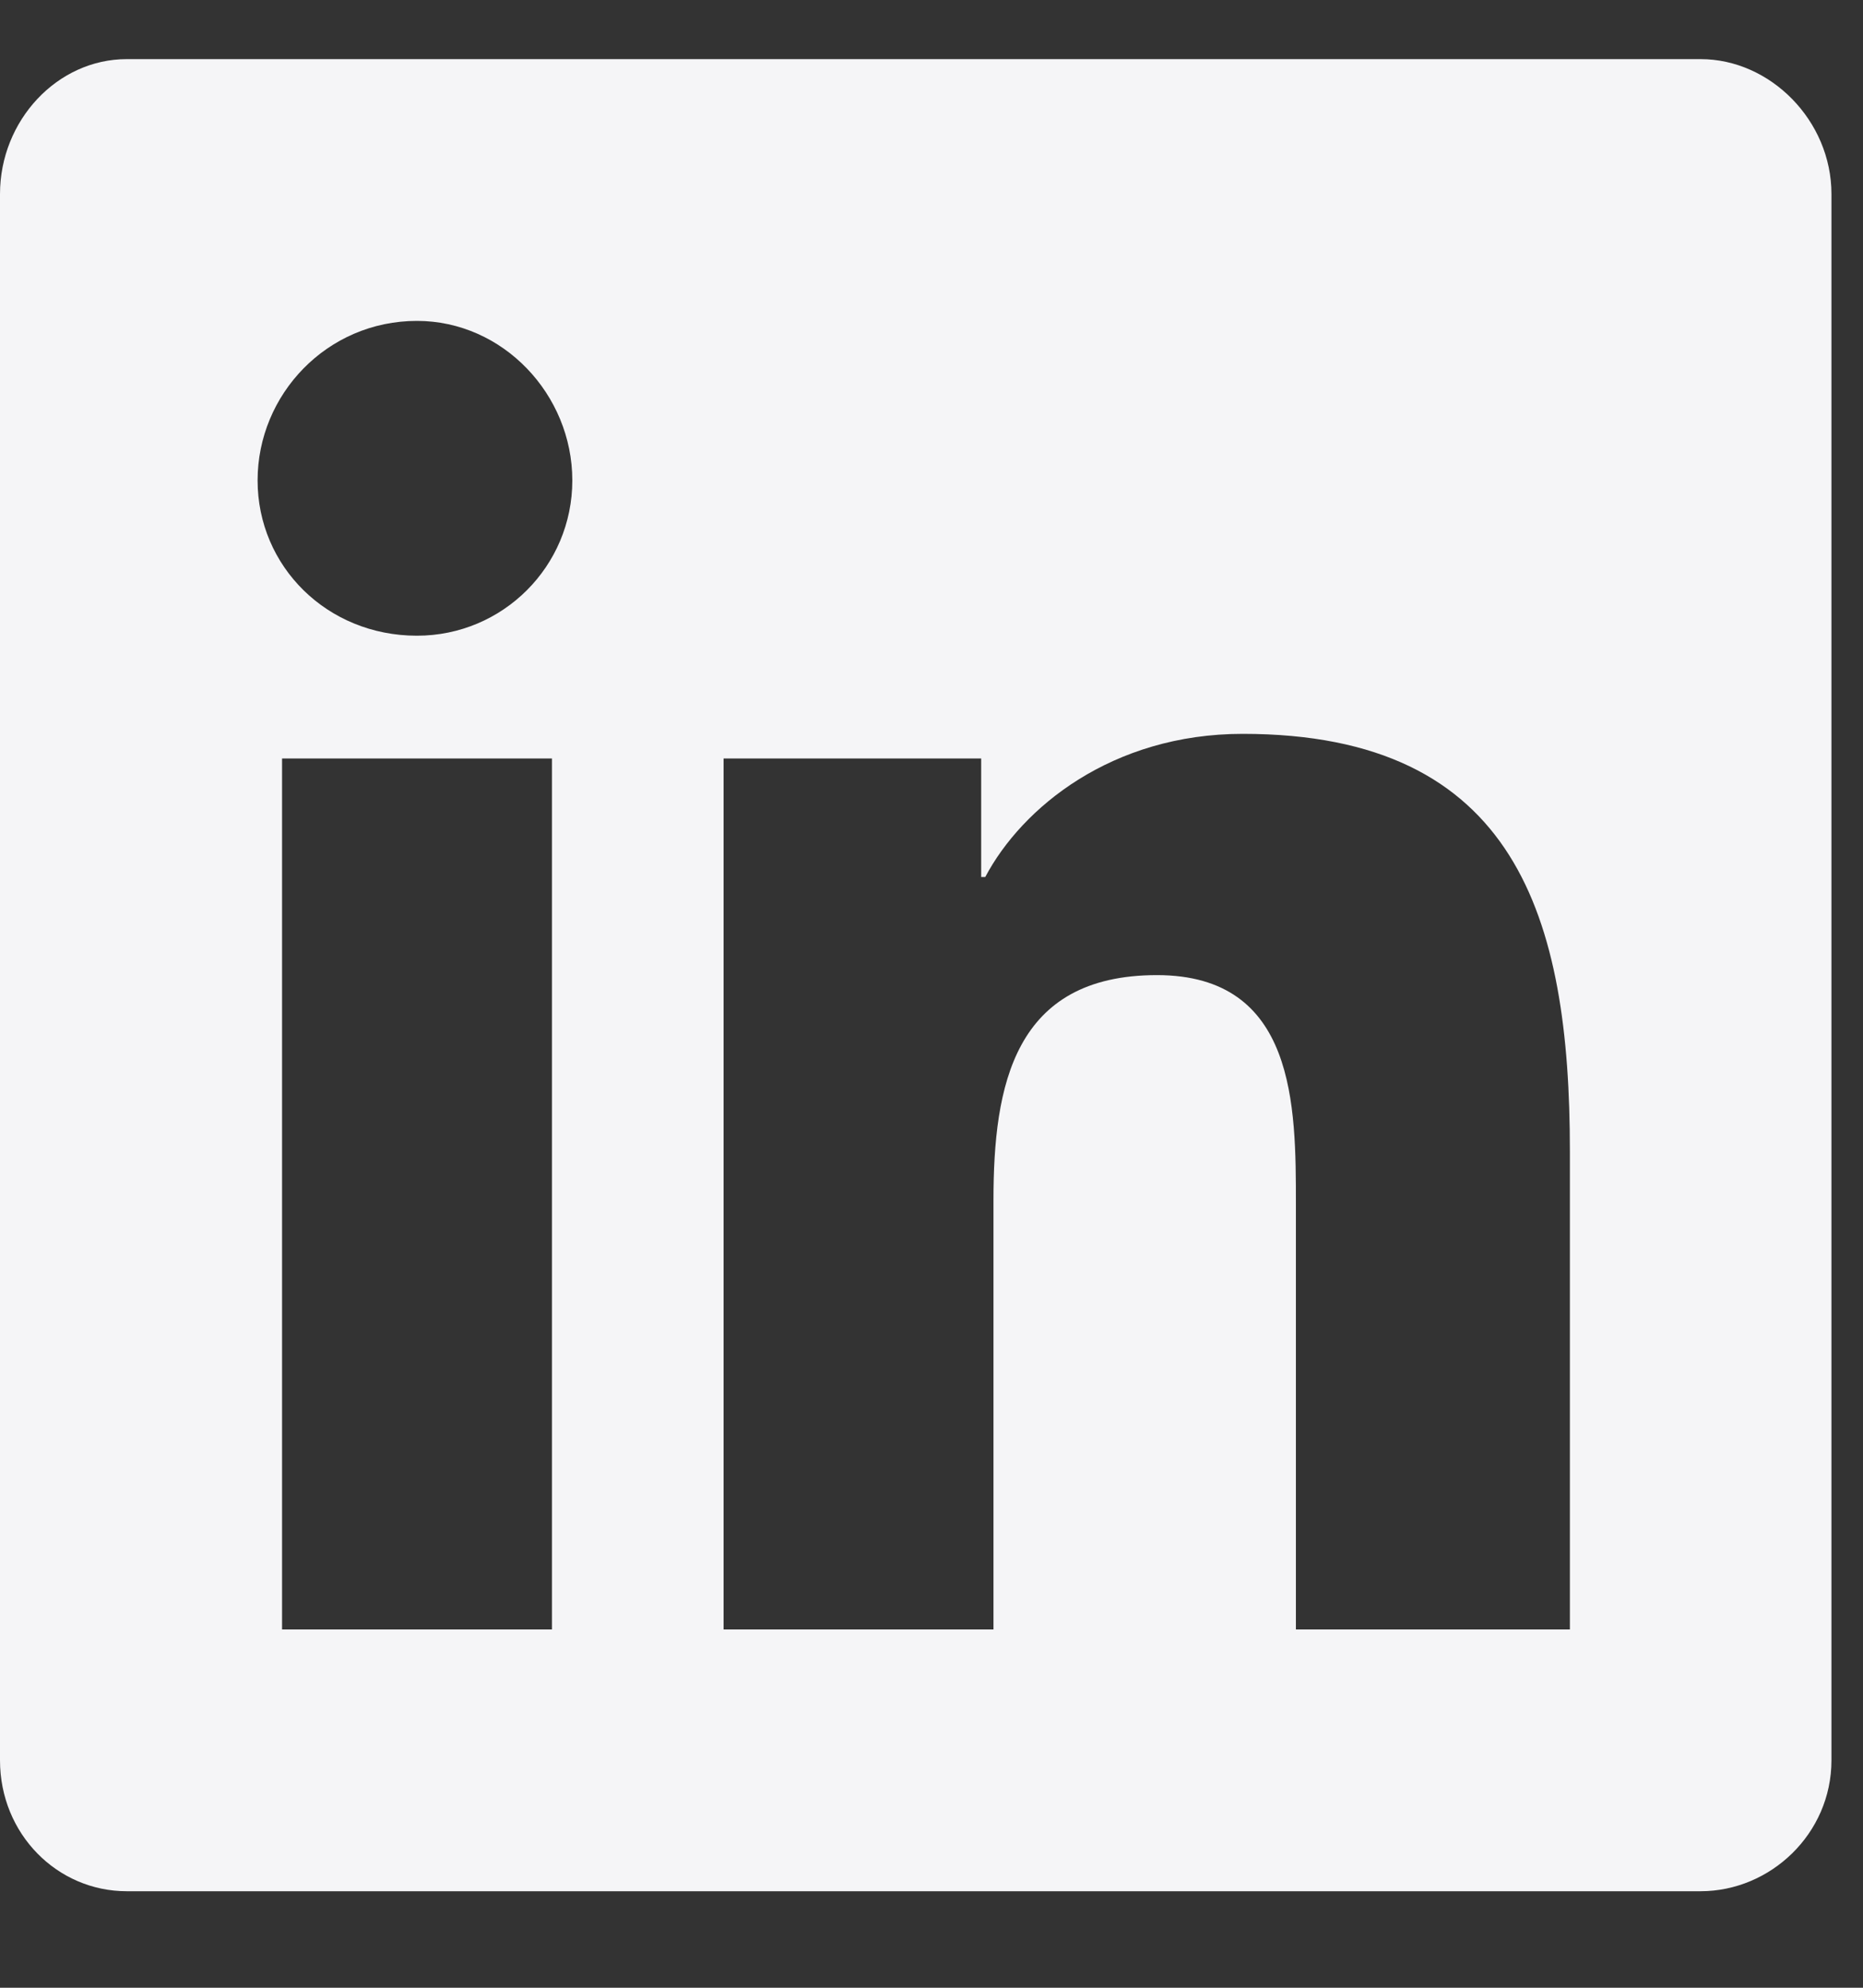 <svg width="15" height="16" viewBox="0 0 15 16" fill="none" xmlns="http://www.w3.org/2000/svg">
<rect x="0" y="0" width="15" height="16" fill="#333333" stroke="none"/>
<path d="M13.693 0.476C14.253 0.476 14.746 0.97 14.746 1.562V14.169C14.746 14.762 14.253 15.223 13.693 15.223H1.02C0.461 15.223 0 14.762 0 14.169V1.562C0 0.97 0.461 0.476 1.02 0.476H13.693ZM4.444 13.116V6.105H2.271V13.116H4.444ZM3.357 5.117C4.049 5.117 4.608 4.558 4.608 3.867C4.608 3.175 4.049 2.583 3.357 2.583C2.633 2.583 2.074 3.175 2.074 3.867C2.074 4.558 2.633 5.117 3.357 5.117ZM12.64 13.116V9.265C12.64 7.389 12.212 5.907 10.006 5.907C8.953 5.907 8.229 6.5 7.933 7.059H7.9V6.105H5.826V13.116H7.999V9.66C7.999 8.738 8.163 7.849 9.315 7.849C10.434 7.849 10.434 8.903 10.434 9.693V13.116H12.64Z" fill="#F5F5F7"/>
</svg>

